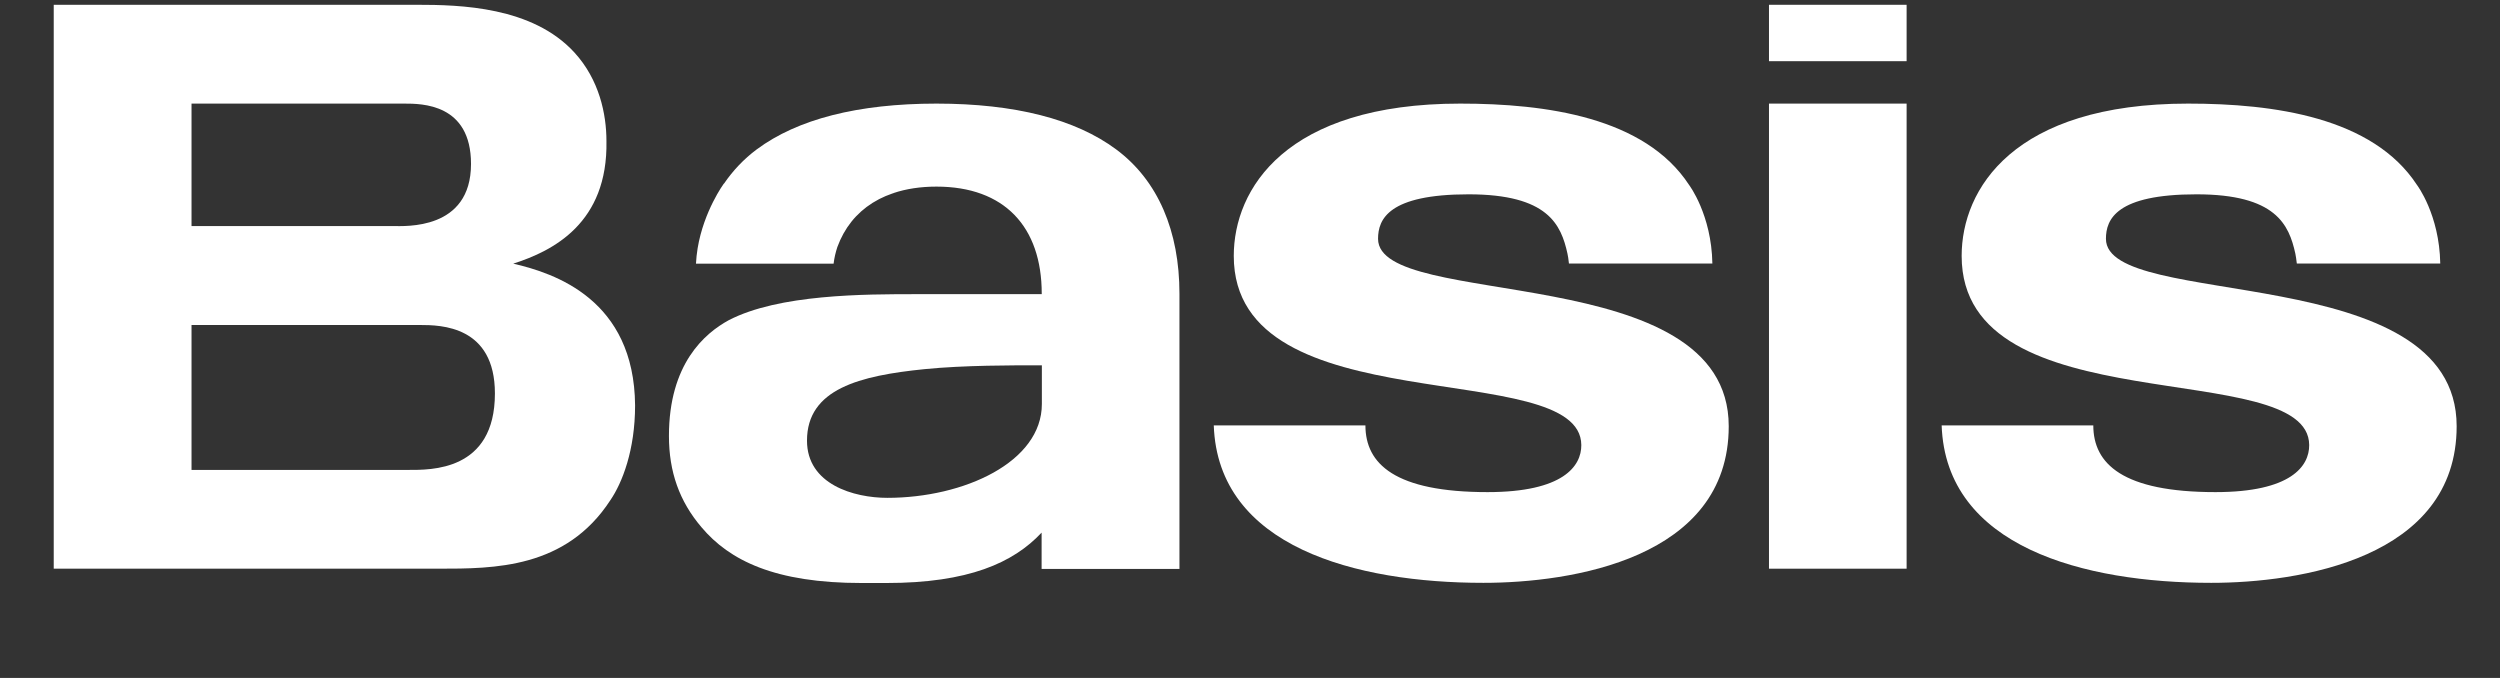 <svg width="59" height="16" viewBox="0 0 59 16" fill="none" xmlns="http://www.w3.org/2000/svg">
  <rect x="0" y="0" width="59" height="16" fill="#333333" stroke="none"/>
  <g>
    <path fill-rule="evenodd" clip-rule="evenodd" d="M32.522 5.636C32.522 5.172 32.771 4.586 34.659 4.586C36.535 4.586 36.842 5.303 36.992 5.985C37.004 6.04 37.017 6.118 37.027 6.219H40.412C40.392 5.061 39.862 4.364 39.862 4.364C38.817 2.767 36.486 2.445 34.461 2.445C30.335 2.445 29.117 4.465 29.117 6.04C29.117 10.059 37.305 8.39 37.319 10.503C37.322 10.997 36.897 11.614 35.107 11.614C32.92 11.614 32.224 10.948 32.224 10.039H28.645C28.744 12.907 32 13.755 35.008 13.755C37.07 13.755 40.798 13.19 40.798 10.059C40.798 6.101 32.522 7.333 32.522 5.636Z" fill="white"/>
    <path fill-rule="evenodd" clip-rule="evenodd" d="M49.7 5.636C49.7 5.172 49.949 4.586 51.837 4.586C53.713 4.586 54.02 5.303 54.17 5.985C54.181 6.04 54.194 6.118 54.205 6.219H57.59C57.571 5.061 57.04 4.364 57.04 4.364C55.994 2.767 53.664 2.445 51.639 2.445C47.513 2.445 46.295 4.465 46.295 6.04C46.295 10.059 54.483 8.39 54.497 10.503C54.5 10.997 54.075 11.614 52.285 11.614C50.098 11.614 49.402 10.948 49.402 10.039H45.823C45.922 12.907 49.178 13.755 52.185 13.755C54.248 13.755 57.977 13.19 57.977 10.059C57.977 6.101 49.7 7.333 49.7 5.636Z" fill="white"/>
    <path d="M44.996 1.444H41.748V0.113H44.996V1.444Z" fill="white"/>
    <path d="M44.996 13.421H41.748V2.445H44.996V13.421Z" fill="white"/>
    <path fill-rule="evenodd" clip-rule="evenodd" d="M22.101 2.445C23.953 2.446 25.381 2.811 26.343 3.527C27.334 4.264 27.835 5.459 27.835 6.931L27.835 13.427H24.582L24.582 12.57C23.916 13.282 22.854 13.76 20.916 13.759H20.335C18.287 13.76 17.215 13.226 16.557 12.445C16.031 11.829 15.787 11.131 15.787 10.289C15.787 8.585 16.633 7.866 17.196 7.558C18.381 6.942 20.392 6.942 21.651 6.942H24.585V6.931C24.585 5.35 23.702 4.404 22.101 4.404C21.725 4.404 21.386 4.456 21.088 4.556L21.094 4.556C21.094 4.556 21.078 4.561 21.053 4.569C20.95 4.605 20.851 4.646 20.758 4.694C20.752 4.697 20.746 4.701 20.739 4.704C20.694 4.728 20.649 4.753 20.606 4.78C20.601 4.783 20.597 4.785 20.592 4.788C20.206 5.031 19.925 5.383 19.762 5.829C19.722 5.95 19.69 6.079 19.673 6.222H16.425C16.431 6.1 16.445 5.98 16.463 5.865C16.464 5.864 16.463 5.863 16.464 5.862C16.464 5.861 16.464 5.86 16.464 5.859C16.61 4.977 17.082 4.334 17.082 4.334L17.086 4.334C17.297 4.026 17.553 3.754 17.857 3.527C18.82 2.811 20.247 2.446 22.099 2.445H22.101ZM20.941 11.749C22.75 11.749 24.588 10.905 24.588 9.534V8.622C24.554 8.622 24.512 8.622 24.464 8.622C23.953 8.621 22.744 8.618 21.817 8.712C20.295 8.866 19.045 9.176 19.045 10.399C19.045 11.433 20.153 11.749 20.941 11.749Z" fill="white"/>
    <path fill-rule="evenodd" clip-rule="evenodd" d="M9.913 7.67H4.52V11.09H9.632C10.158 11.09 11.68 11.128 11.68 9.286C11.68 7.688 10.402 7.67 9.913 7.67ZM9.537 2.445H4.52V5.335H9.275C9.556 5.335 11.116 5.438 11.116 3.869C11.116 2.444 9.951 2.445 9.537 2.445ZM14.405 11.804C13.353 13.421 11.661 13.421 10.346 13.421H1.268V0.113H9.838C10.853 0.113 12.564 0.152 13.559 1.242C14.142 1.881 14.312 2.689 14.312 3.328C14.349 5.264 13.052 5.922 12.113 6.222C13.09 6.448 14.969 7.068 14.988 9.568C14.988 10.62 14.687 11.391 14.405 11.804Z" fill="white"/>
  </g>
</svg>

